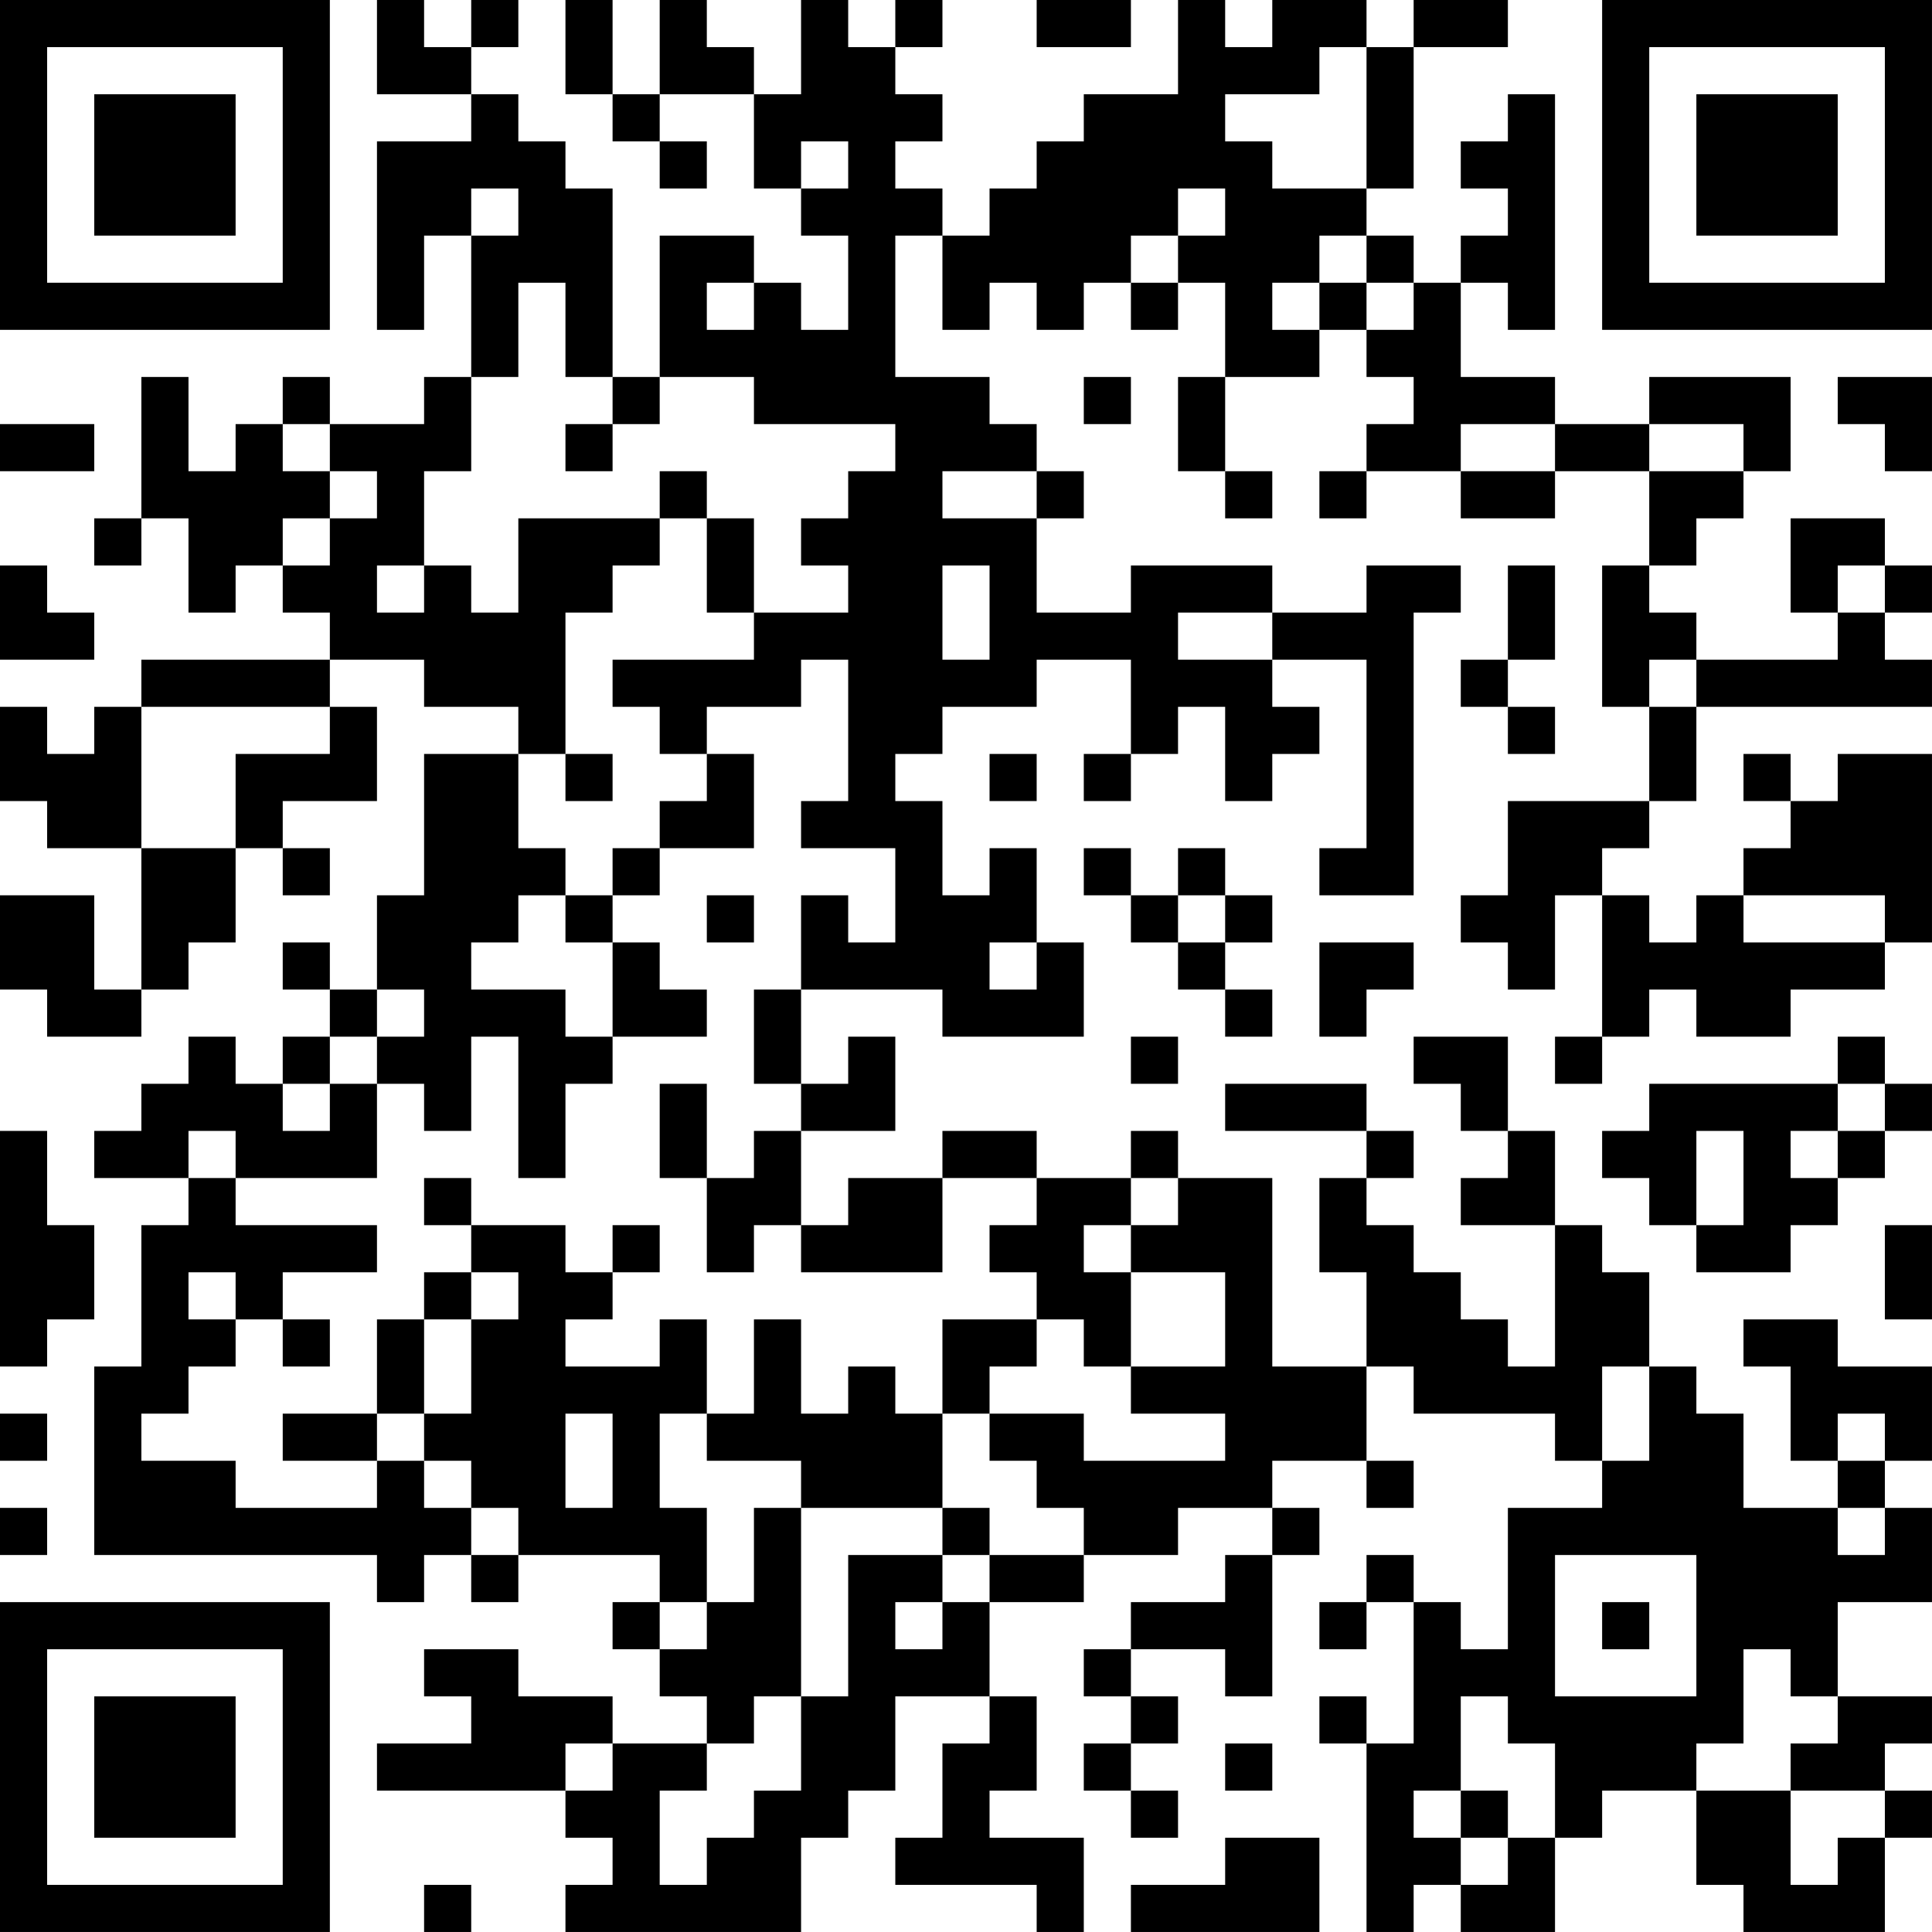 <?xml version="1.0" encoding="UTF-8"?>
<svg xmlns="http://www.w3.org/2000/svg" version="1.1" width="200" height="200" viewBox="0 0 200 200"><rect x="0" y="0" width="200" height="200" fill="#ffffff"/><g transform="scale(4.878)"><g transform="translate(0,0)"><path fill-rule="evenodd" d="M8 0L8 2L10 2L10 3L8 3L8 7L9 7L9 5L10 5L10 8L9 8L9 9L7 9L7 8L6 8L6 9L5 9L5 10L4 10L4 8L3 8L3 11L2 11L2 12L3 12L3 11L4 11L4 13L5 13L5 12L6 12L6 13L7 13L7 14L3 14L3 15L2 15L2 16L1 16L1 15L0 15L0 17L1 17L1 18L3 18L3 21L2 21L2 19L0 19L0 21L1 21L1 22L3 22L3 21L4 21L4 20L5 20L5 18L6 18L6 19L7 19L7 18L6 18L6 17L8 17L8 15L7 15L7 14L9 14L9 15L11 15L11 16L9 16L9 19L8 19L8 21L7 21L7 20L6 20L6 21L7 21L7 22L6 22L6 23L5 23L5 22L4 22L4 23L3 23L3 24L2 24L2 25L4 25L4 26L3 26L3 29L2 29L2 33L8 33L8 34L9 34L9 33L10 33L10 34L11 34L11 33L14 33L14 34L13 34L13 35L14 35L14 36L15 36L15 37L13 37L13 36L11 36L11 35L9 35L9 36L10 36L10 37L8 37L8 38L12 38L12 39L13 39L13 40L12 40L12 41L17 41L17 39L18 39L18 38L19 38L19 36L21 36L21 37L20 37L20 39L19 39L19 40L22 40L22 41L23 41L23 39L21 39L21 38L22 38L22 36L21 36L21 34L23 34L23 33L25 33L25 32L27 32L27 33L26 33L26 34L24 34L24 35L23 35L23 36L24 36L24 37L23 37L23 38L24 38L24 39L25 39L25 38L24 38L24 37L25 37L25 36L24 36L24 35L26 35L26 36L27 36L27 33L28 33L28 32L27 32L27 31L29 31L29 32L30 32L30 31L29 31L29 29L30 29L30 30L33 30L33 31L34 31L34 32L32 32L32 35L31 35L31 34L30 34L30 33L29 33L29 34L28 34L28 35L29 35L29 34L30 34L30 37L29 37L29 36L28 36L28 37L29 37L29 41L30 41L30 40L31 40L31 41L33 41L33 39L34 39L34 38L36 38L36 40L37 40L37 41L40 41L40 39L41 39L41 38L40 38L40 37L41 37L41 36L39 36L39 34L41 34L41 32L40 32L40 31L41 31L41 29L39 29L39 28L37 28L37 29L38 29L38 31L39 31L39 32L37 32L37 30L36 30L36 29L35 29L35 27L34 27L34 26L33 26L33 24L32 24L32 22L30 22L30 23L31 23L31 24L32 24L32 25L31 25L31 26L33 26L33 29L32 29L32 28L31 28L31 27L30 27L30 26L29 26L29 25L30 25L30 24L29 24L29 23L26 23L26 24L29 24L29 25L28 25L28 27L29 27L29 29L27 29L27 25L25 25L25 24L24 24L24 25L22 25L22 24L20 24L20 25L18 25L18 26L17 26L17 24L19 24L19 22L18 22L18 23L17 23L17 21L20 21L20 22L23 22L23 20L22 20L22 18L21 18L21 19L20 19L20 17L19 17L19 16L20 16L20 15L22 15L22 14L24 14L24 16L23 16L23 17L24 17L24 16L25 16L25 15L26 15L26 17L27 17L27 16L28 16L28 15L27 15L27 14L29 14L29 18L28 18L28 19L30 19L30 13L31 13L31 12L29 12L29 13L27 13L27 12L24 12L24 13L22 13L22 11L23 11L23 10L22 10L22 9L21 9L21 8L19 8L19 5L20 5L20 7L21 7L21 6L22 6L22 7L23 7L23 6L24 6L24 7L25 7L25 6L26 6L26 8L25 8L25 10L26 10L26 11L27 11L27 10L26 10L26 8L28 8L28 7L29 7L29 8L30 8L30 9L29 9L29 10L28 10L28 11L29 11L29 10L31 10L31 11L33 11L33 10L35 10L35 12L34 12L34 15L35 15L35 17L32 17L32 19L31 19L31 20L32 20L32 21L33 21L33 19L34 19L34 22L33 22L33 23L34 23L34 22L35 22L35 21L36 21L36 22L38 22L38 21L40 21L40 20L41 20L41 16L39 16L39 17L38 17L38 16L37 16L37 17L38 17L38 18L37 18L37 19L36 19L36 20L35 20L35 19L34 19L34 18L35 18L35 17L36 17L36 15L41 15L41 14L40 14L40 13L41 13L41 12L40 12L40 11L38 11L38 13L39 13L39 14L36 14L36 13L35 13L35 12L36 12L36 11L37 11L37 10L38 10L38 8L35 8L35 9L33 9L33 8L31 8L31 6L32 6L32 7L33 7L33 2L32 2L32 3L31 3L31 4L32 4L32 5L31 5L31 6L30 6L30 5L29 5L29 4L30 4L30 1L32 1L32 0L30 0L30 1L29 1L29 0L27 0L27 1L26 1L26 0L25 0L25 2L23 2L23 3L22 3L22 4L21 4L21 5L20 5L20 4L19 4L19 3L20 3L20 2L19 2L19 1L20 1L20 0L19 0L19 1L18 1L18 0L17 0L17 2L16 2L16 1L15 1L15 0L14 0L14 2L13 2L13 0L12 0L12 2L13 2L13 3L14 3L14 4L15 4L15 3L14 3L14 2L16 2L16 4L17 4L17 5L18 5L18 7L17 7L17 6L16 6L16 5L14 5L14 8L13 8L13 4L12 4L12 3L11 3L11 2L10 2L10 1L11 1L11 0L10 0L10 1L9 1L9 0ZM22 0L22 1L24 1L24 0ZM28 1L28 2L26 2L26 3L27 3L27 4L29 4L29 1ZM17 3L17 4L18 4L18 3ZM10 4L10 5L11 5L11 4ZM25 4L25 5L24 5L24 6L25 6L25 5L26 5L26 4ZM28 5L28 6L27 6L27 7L28 7L28 6L29 6L29 7L30 7L30 6L29 6L29 5ZM11 6L11 8L10 8L10 10L9 10L9 12L8 12L8 13L9 13L9 12L10 12L10 13L11 13L11 11L14 11L14 12L13 12L13 13L12 13L12 16L11 16L11 18L12 18L12 19L11 19L11 20L10 20L10 21L12 21L12 22L13 22L13 23L12 23L12 25L11 25L11 22L10 22L10 24L9 24L9 23L8 23L8 22L9 22L9 21L8 21L8 22L7 22L7 23L6 23L6 24L7 24L7 23L8 23L8 25L5 25L5 24L4 24L4 25L5 25L5 26L8 26L8 27L6 27L6 28L5 28L5 27L4 27L4 28L5 28L5 29L4 29L4 30L3 30L3 31L5 31L5 32L8 32L8 31L9 31L9 32L10 32L10 33L11 33L11 32L10 32L10 31L9 31L9 30L10 30L10 28L11 28L11 27L10 27L10 26L12 26L12 27L13 27L13 28L12 28L12 29L14 29L14 28L15 28L15 30L14 30L14 32L15 32L15 34L14 34L14 35L15 35L15 34L16 34L16 32L17 32L17 36L16 36L16 37L15 37L15 38L14 38L14 40L15 40L15 39L16 39L16 38L17 38L17 36L18 36L18 33L20 33L20 34L19 34L19 35L20 35L20 34L21 34L21 33L23 33L23 32L22 32L22 31L21 31L21 30L23 30L23 31L26 31L26 30L24 30L24 29L26 29L26 27L24 27L24 26L25 26L25 25L24 25L24 26L23 26L23 27L24 27L24 29L23 29L23 28L22 28L22 27L21 27L21 26L22 26L22 25L20 25L20 27L17 27L17 26L16 26L16 27L15 27L15 25L16 25L16 24L17 24L17 23L16 23L16 21L17 21L17 19L18 19L18 20L19 20L19 18L17 18L17 17L18 17L18 14L17 14L17 15L15 15L15 16L14 16L14 15L13 15L13 14L16 14L16 13L18 13L18 12L17 12L17 11L18 11L18 10L19 10L19 9L16 9L16 8L14 8L14 9L13 9L13 8L12 8L12 6ZM15 6L15 7L16 7L16 6ZM23 8L23 9L24 9L24 8ZM39 8L39 9L40 9L40 10L41 10L41 8ZM0 9L0 10L2 10L2 9ZM6 9L6 10L7 10L7 11L6 11L6 12L7 12L7 11L8 11L8 10L7 10L7 9ZM12 9L12 10L13 10L13 9ZM31 9L31 10L33 10L33 9ZM35 9L35 10L37 10L37 9ZM14 10L14 11L15 11L15 13L16 13L16 11L15 11L15 10ZM20 10L20 11L22 11L22 10ZM0 12L0 14L2 14L2 13L1 13L1 12ZM20 12L20 14L21 14L21 12ZM32 12L32 14L31 14L31 15L32 15L32 16L33 16L33 15L32 15L32 14L33 14L33 12ZM39 12L39 13L40 13L40 12ZM25 13L25 14L27 14L27 13ZM35 14L35 15L36 15L36 14ZM3 15L3 18L5 18L5 16L7 16L7 15ZM12 16L12 17L13 17L13 16ZM15 16L15 17L14 17L14 18L13 18L13 19L12 19L12 20L13 20L13 22L15 22L15 21L14 21L14 20L13 20L13 19L14 19L14 18L16 18L16 16ZM21 16L21 17L22 17L22 16ZM23 18L23 19L24 19L24 20L25 20L25 21L26 21L26 22L27 22L27 21L26 21L26 20L27 20L27 19L26 19L26 18L25 18L25 19L24 19L24 18ZM15 19L15 20L16 20L16 19ZM25 19L25 20L26 20L26 19ZM37 19L37 20L40 20L40 19ZM21 20L21 21L22 21L22 20ZM28 20L28 22L29 22L29 21L30 21L30 20ZM24 22L24 23L25 23L25 22ZM39 22L39 23L35 23L35 24L34 24L34 25L35 25L35 26L36 26L36 27L38 27L38 26L39 26L39 25L40 25L40 24L41 24L41 23L40 23L40 22ZM14 23L14 25L15 25L15 23ZM39 23L39 24L38 24L38 25L39 25L39 24L40 24L40 23ZM0 24L0 29L1 29L1 28L2 28L2 26L1 26L1 24ZM36 24L36 26L37 26L37 24ZM9 25L9 26L10 26L10 25ZM13 26L13 27L14 27L14 26ZM40 26L40 28L41 28L41 26ZM9 27L9 28L8 28L8 30L6 30L6 31L8 31L8 30L9 30L9 28L10 28L10 27ZM6 28L6 29L7 29L7 28ZM16 28L16 30L15 30L15 31L17 31L17 32L20 32L20 33L21 33L21 32L20 32L20 30L21 30L21 29L22 29L22 28L20 28L20 30L19 30L19 29L18 29L18 30L17 30L17 28ZM34 29L34 31L35 31L35 29ZM0 30L0 31L1 31L1 30ZM12 30L12 32L13 32L13 30ZM39 30L39 31L40 31L40 30ZM0 32L0 33L1 33L1 32ZM39 32L39 33L40 33L40 32ZM33 33L33 36L36 36L36 33ZM34 34L34 35L35 35L35 34ZM37 35L37 37L36 37L36 38L38 38L38 40L39 40L39 39L40 39L40 38L38 38L38 37L39 37L39 36L38 36L38 35ZM31 36L31 38L30 38L30 39L31 39L31 40L32 40L32 39L33 39L33 37L32 37L32 36ZM12 37L12 38L13 38L13 37ZM26 37L26 38L27 38L27 37ZM31 38L31 39L32 39L32 38ZM26 39L26 40L24 40L24 41L28 41L28 39ZM9 40L9 41L10 41L10 40ZM0 0L0 7L7 7L7 0ZM1 1L1 6L6 6L6 1ZM2 2L2 5L5 5L5 2ZM34 0L34 7L41 7L41 0ZM35 1L35 6L40 6L40 1ZM36 2L36 5L39 5L39 2ZM0 34L0 41L7 41L7 34ZM1 35L1 40L6 40L6 35ZM2 36L2 39L5 39L5 36Z" fill="#000000"/></g></g></svg>
